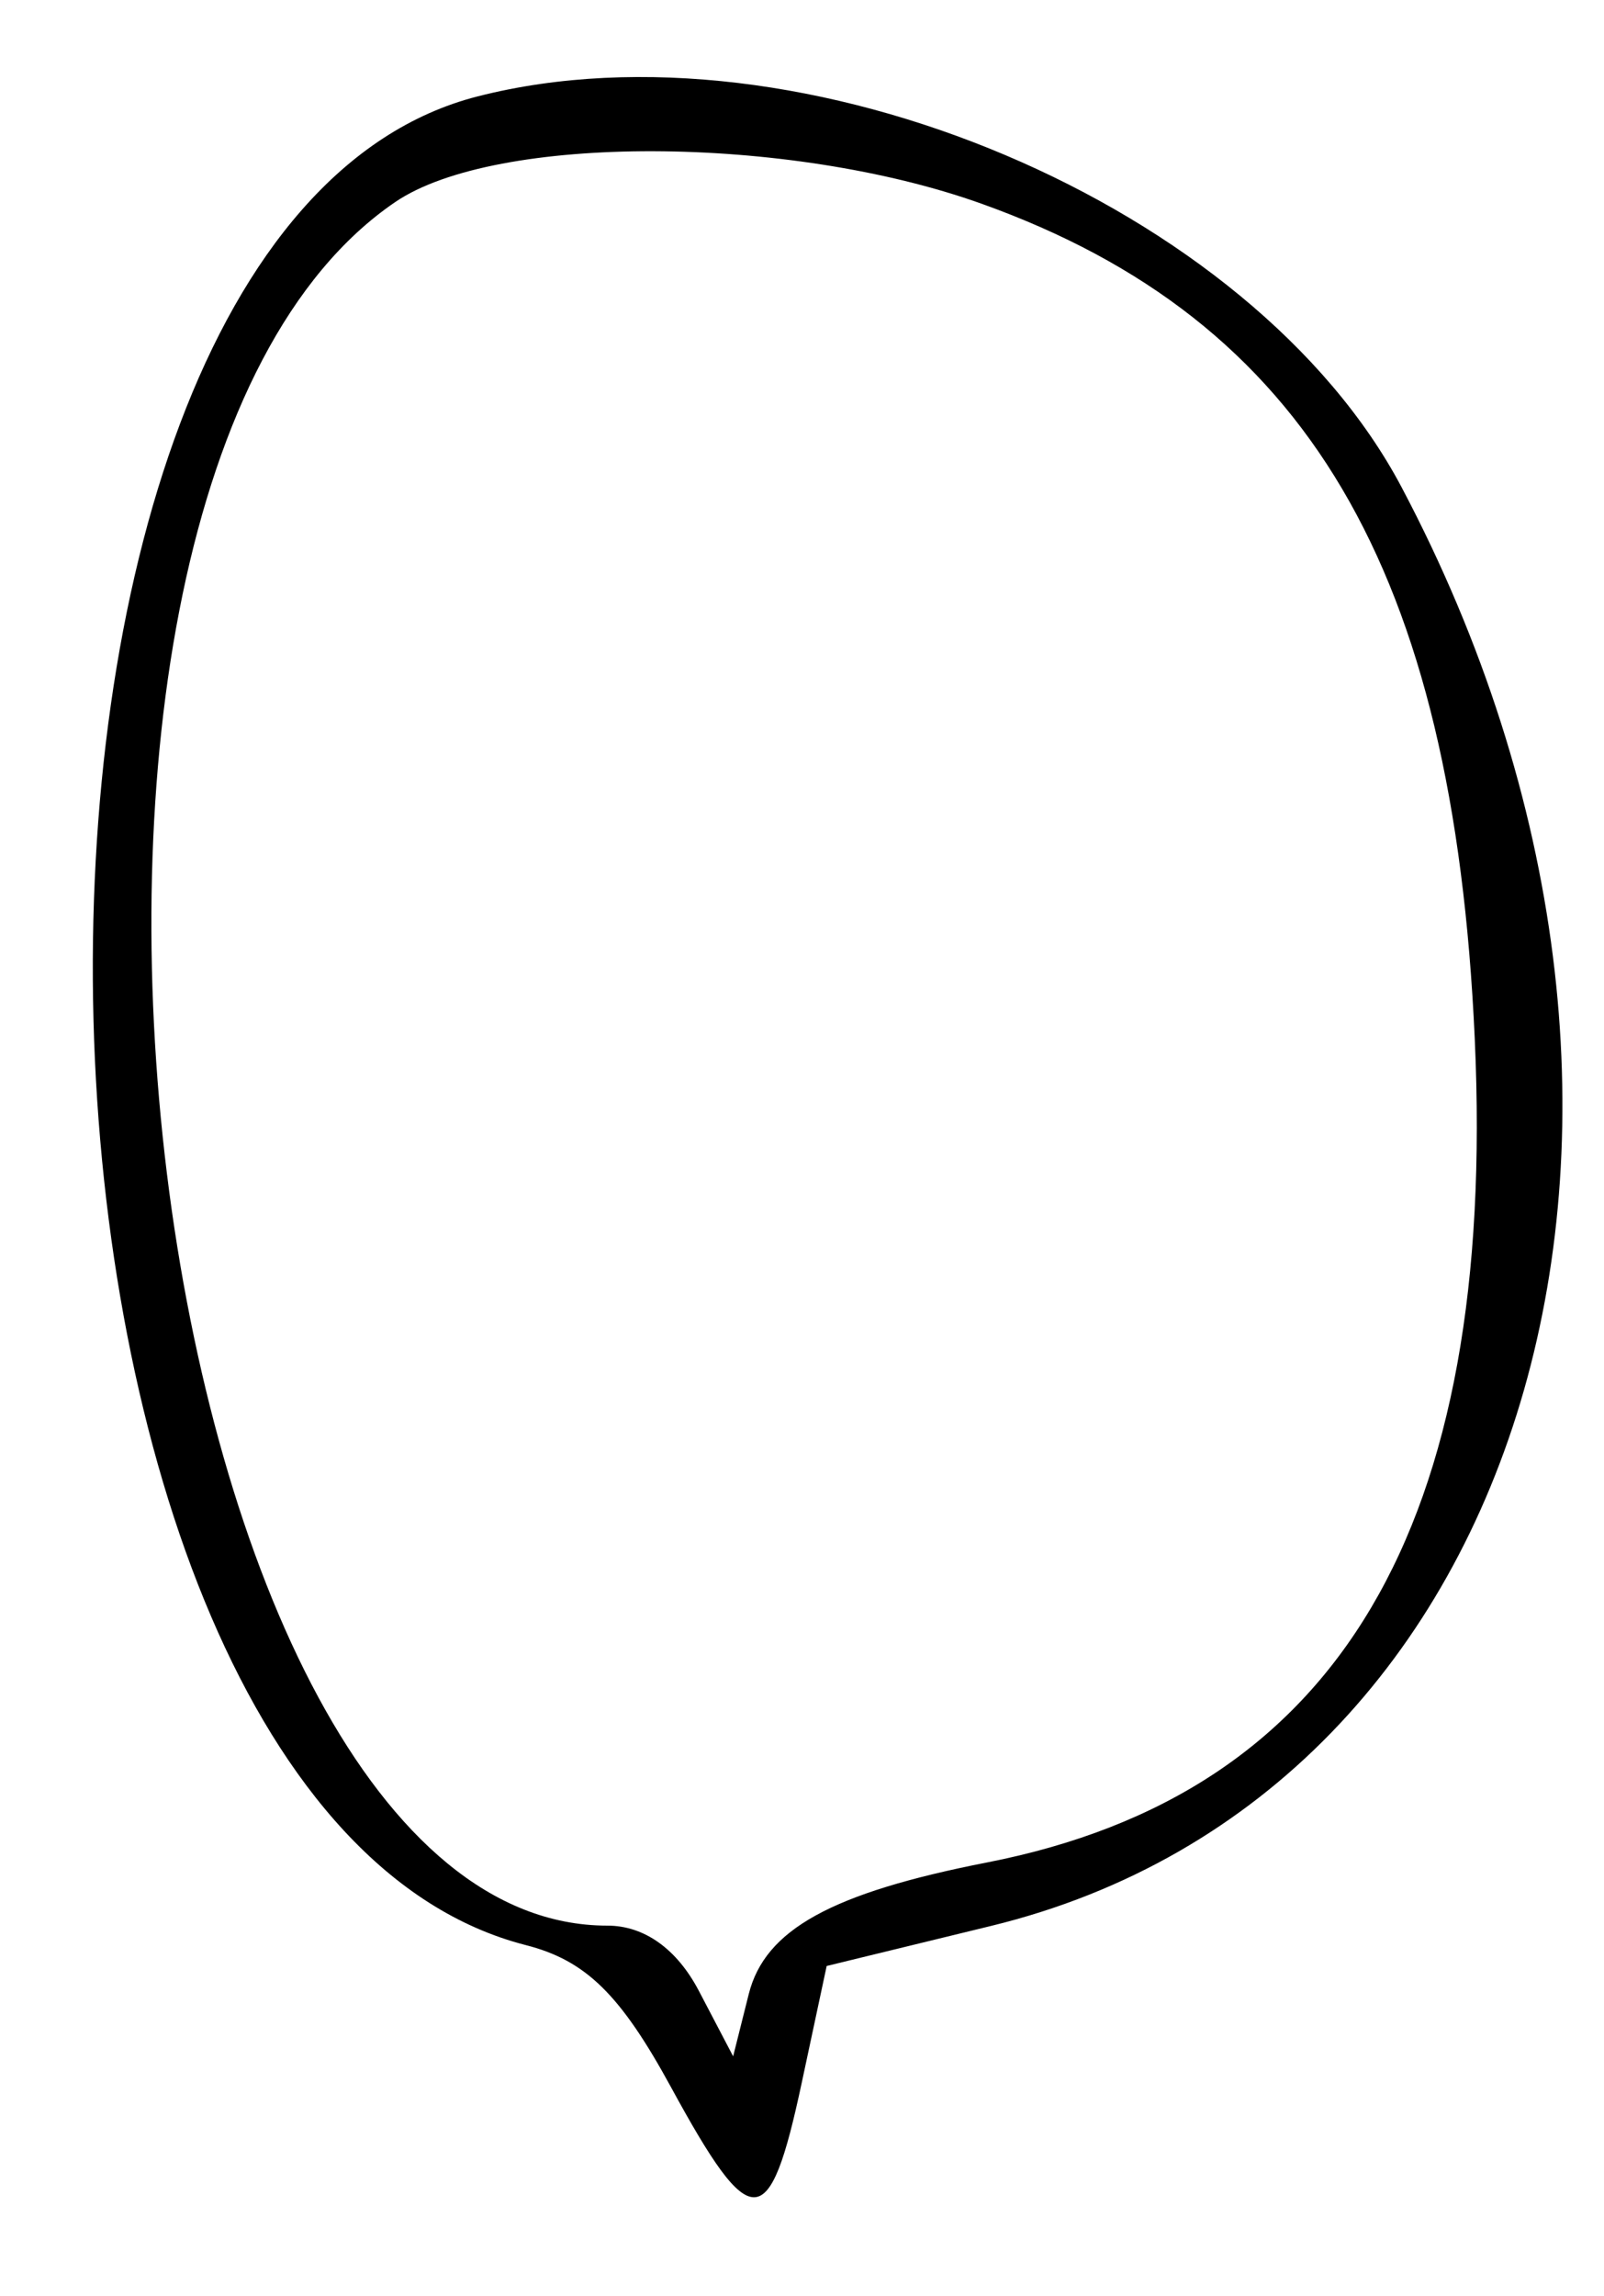 <svg id="svg" xmlns="http://www.w3.org/2000/svg" xmlns:xlink="http://www.w3.org/1999/xlink" width="400" height="572.308" viewBox="0, 0, 400,572.308"><g id="svgg"><path id="path0" d="M119.167 24.013 C -15.737 58.365,-5.539 449.911,131.171 484.867 C 146.084 488.681,154.736 497.157,167.363 520.324 C 187.407 557.100,191.862 556.945,199.930 519.186 L 206.154 490.058 247.184 480.064 C 382.923 447.004,431.575 276.606,349.556 121.512 C 312.297 51.056,199.849 3.468,119.167 24.013 M244.831 50.802 C 325.822 79.813,362.457 141.835,367.770 258.934 C 373.288 380.534,333.862 447.094,246.154 464.249 C 207.339 471.841,190.753 480.999,186.720 497.066 L 182.828 512.574 174.294 496.287 C 168.803 485.805,160.672 480.000,151.483 480.000 C 35.798 480.000,-8.172 123.081,98.555 50.369 C 123.617 33.295,196.561 33.511,244.831 50.802 " stroke="none" fill="#000000" fill-rule="evenodd"></path></g></svg>